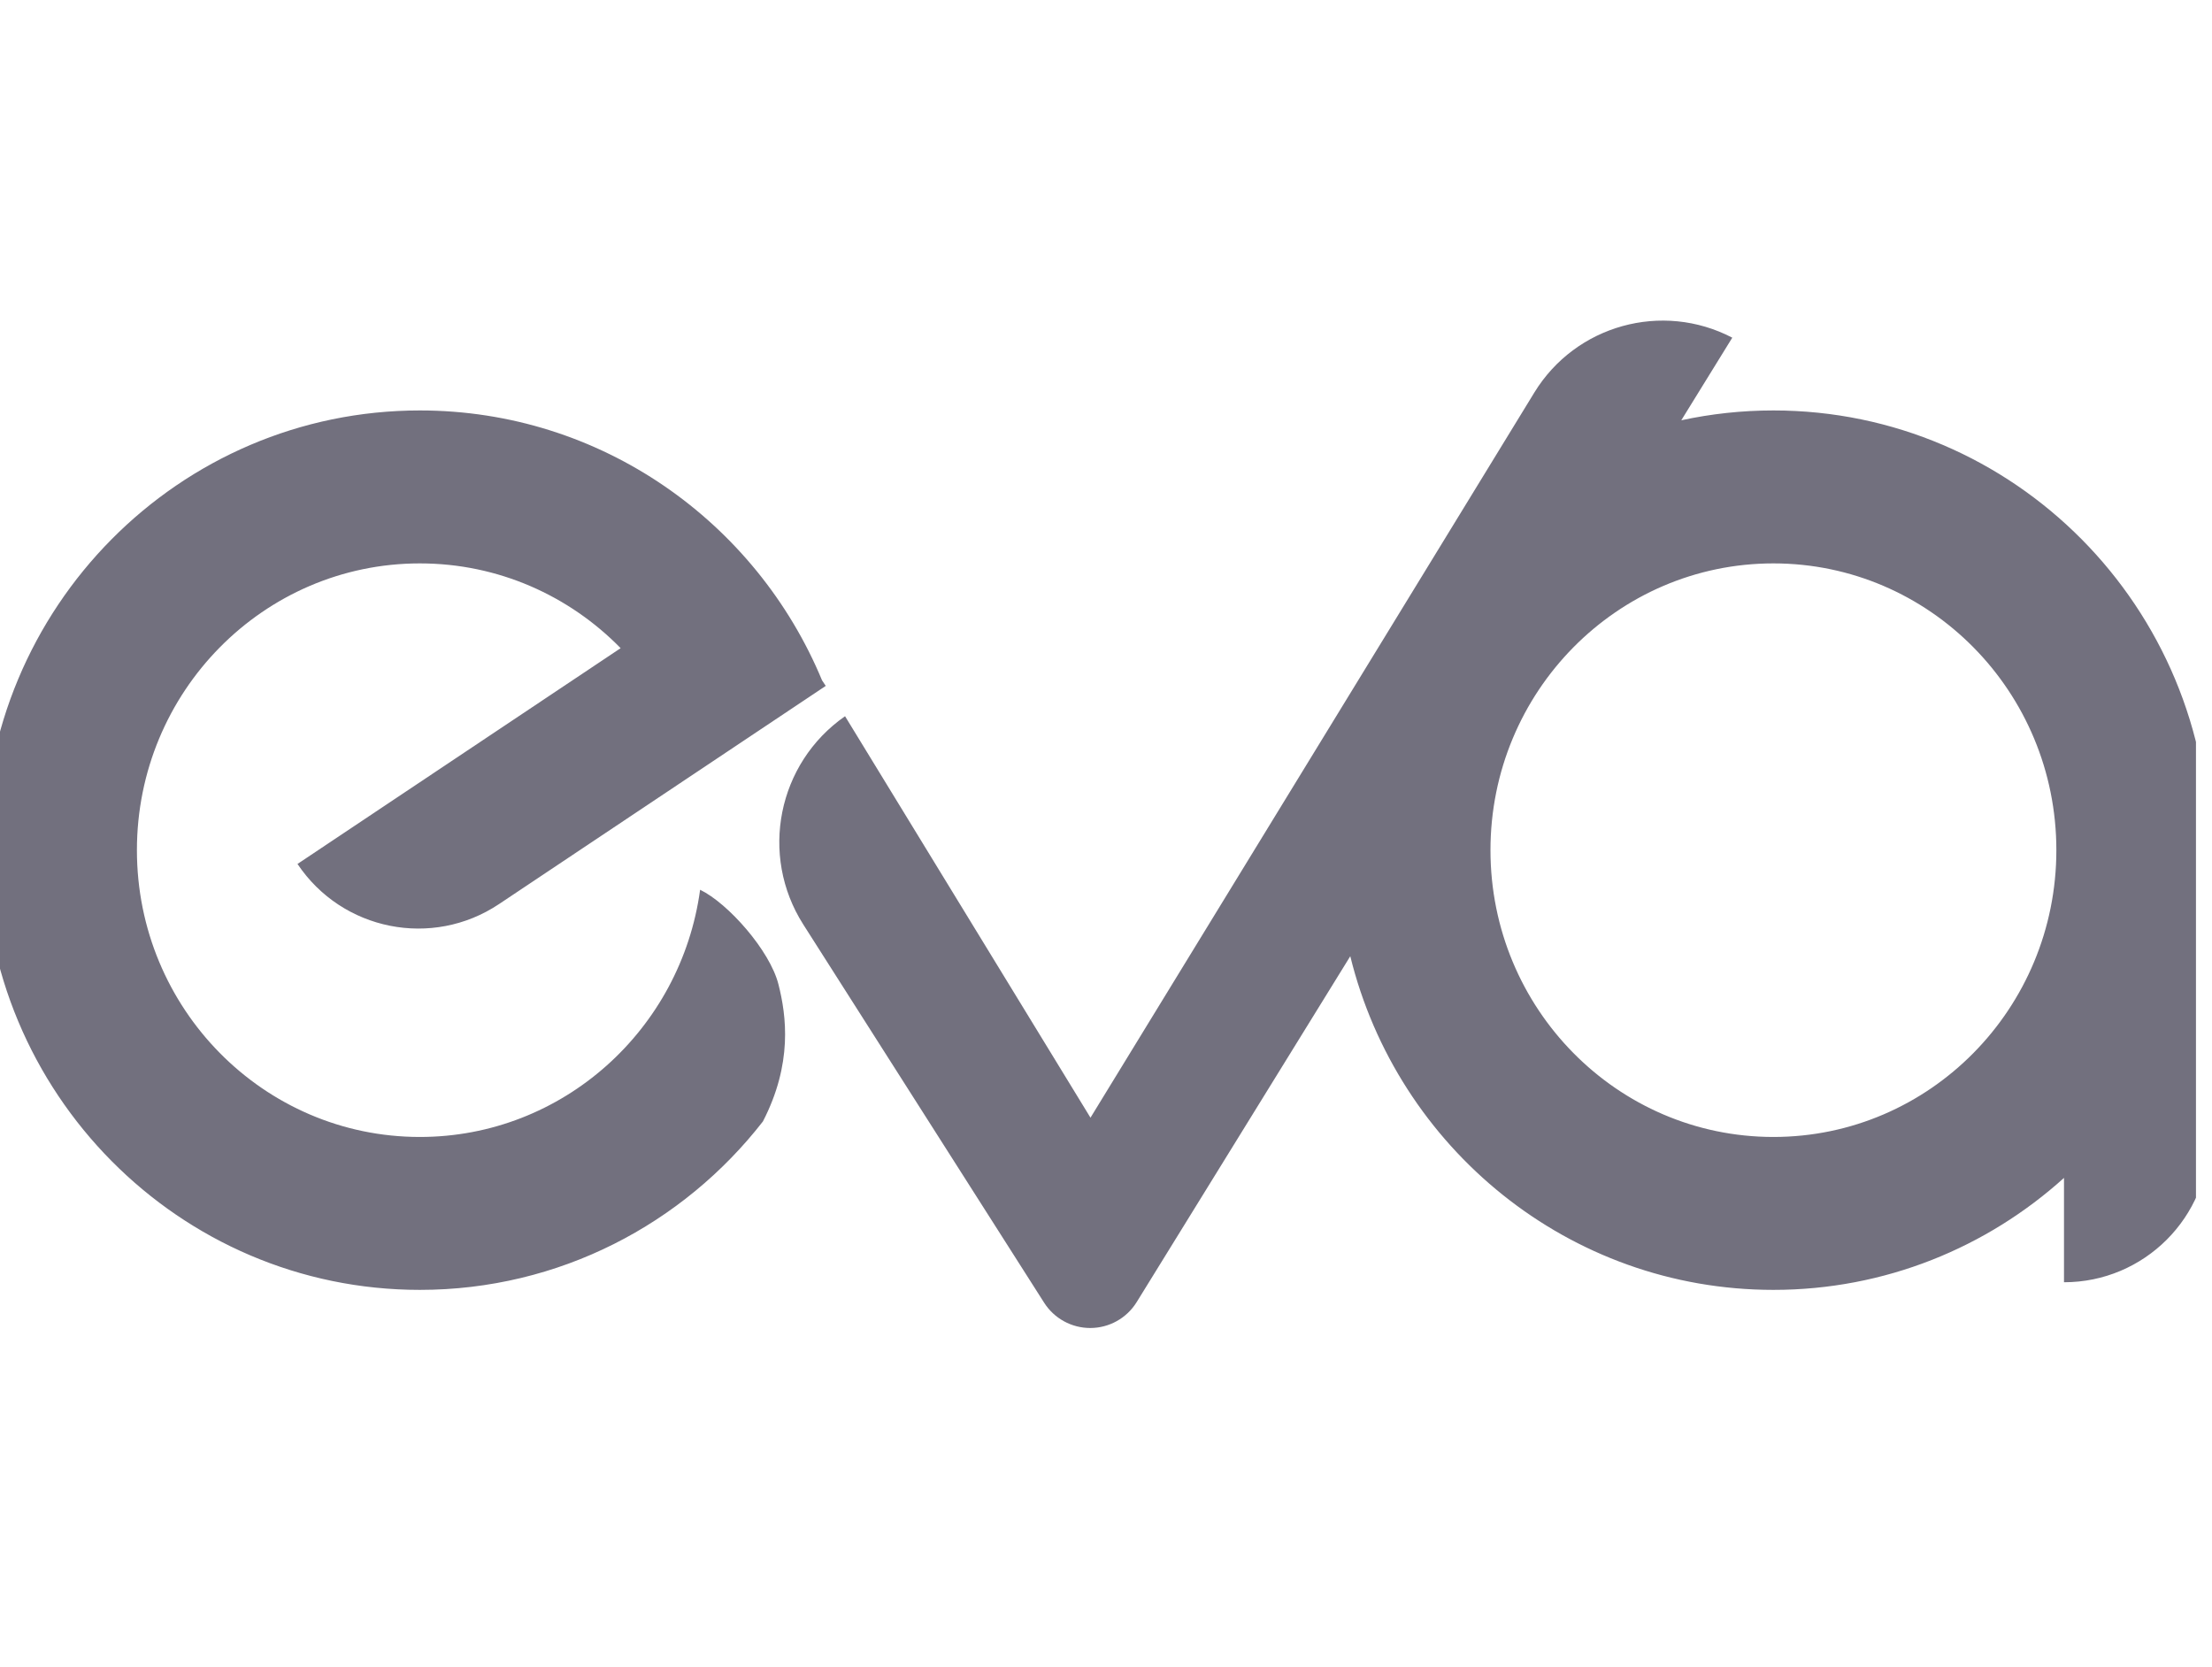 <svg width="69" height="52" viewBox="0 0 69 52" fill="none" xmlns="http://www.w3.org/2000/svg" xmlns:xlink="http://www.w3.org/1999/xlink">
	<desc>
			Created with Pixso.
	</desc>
	<defs>
		<clipPath id="clip2_44959">
			<rect id="Eva" width="69" height="52" transform="translate(-0.5 0)" fill="white" fill-opacity="0"/>
		</clipPath>
	</defs>
	<g clip-path="url(#clip2_44959)">
		<path id="Eva" d="M26.36 22.341L34.016 34.864L47.861 12.245C49.15 10.14 51.848 9.392 54.036 10.533L52.445 13.11C53.371 12.909 54.333 12.803 55.319 12.803C62.828 12.803 68.915 18.944 68.915 26.519C68.915 26.639 68.914 26.758 68.911 26.877L68.915 26.877L68.915 35.465C68.915 37.968 66.886 39.997 64.383 39.997L64.383 36.742C61.977 38.914 58.801 40.235 55.319 40.235C48.94 40.235 43.587 35.804 42.12 29.827L35.457 40.616C35.147 41.118 34.598 41.424 34.008 41.424C33.426 41.424 32.884 41.127 32.571 40.636L25.058 28.838C23.68 26.674 24.255 23.807 26.36 22.341ZM-0.5 26.519C-0.5 18.944 5.588 12.803 13.097 12.803C18.745 12.803 23.588 16.276 25.642 21.221L25.758 21.395L15.566 28.201C13.485 29.591 10.671 29.031 9.28 26.949L19.36 20.218C17.762 18.585 15.546 17.574 13.097 17.574C8.222 17.574 4.271 21.579 4.271 26.519C4.271 31.46 8.222 35.465 13.097 35.465C17.558 35.465 21.246 32.11 21.839 27.754C22.713 28.177 24.016 29.651 24.282 30.702C24.533 31.69 24.728 33.179 23.798 34.981C21.309 38.18 17.441 40.235 13.097 40.235C5.588 40.235 -0.5 34.094 -0.5 26.519ZM46.493 26.519C46.493 21.579 50.445 17.574 55.319 17.574C60.194 17.574 64.145 21.579 64.145 26.519C64.145 31.46 60.194 35.465 55.319 35.465C50.445 35.465 46.493 31.46 46.493 26.519Z" clip-rule="evenodd" fill="#72707E" fill-opacity="1" fill-rule="evenodd"/>
	</g>
</svg>
